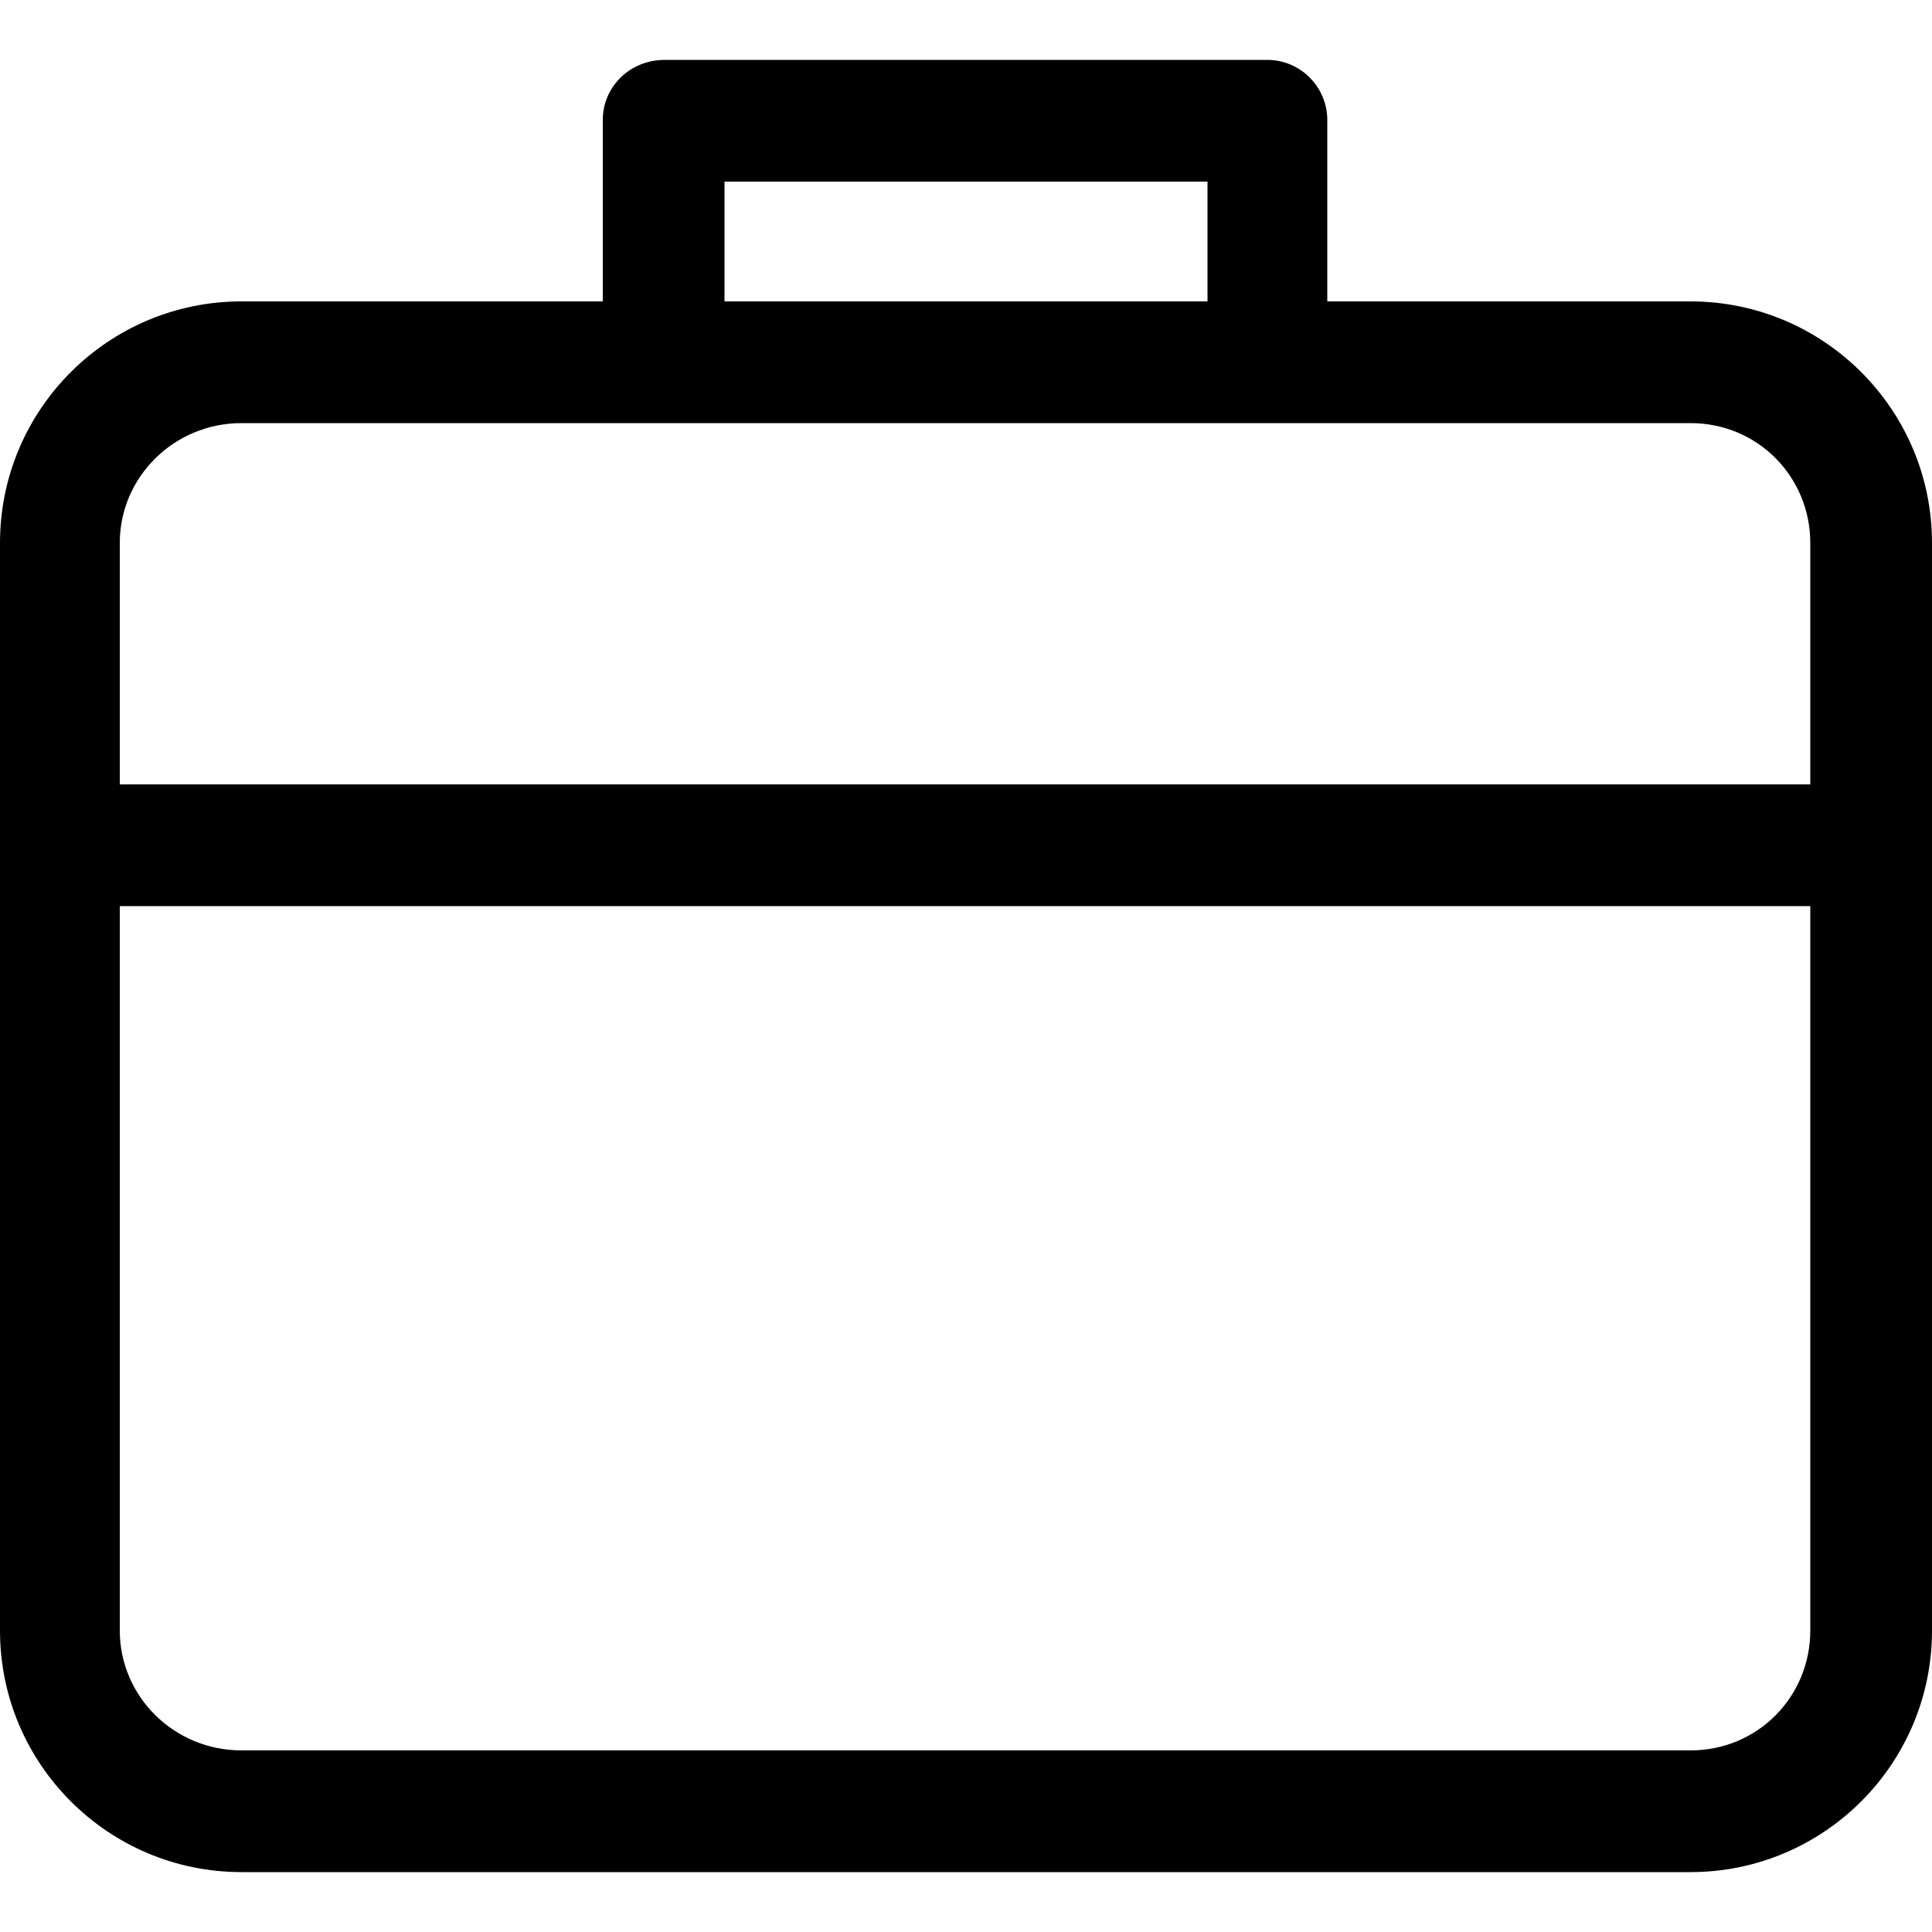 <?xml version="1.0" encoding="utf-8"?>
<!-- Generated by IcoMoon.io -->
<!DOCTYPE svg PUBLIC "-//W3C//DTD SVG 1.1//EN" "http://www.w3.org/Graphics/SVG/1.1/DTD/svg11.dtd">
<svg version="1.1" xmlns="http://www.w3.org/2000/svg" xmlns:xlink="http://www.w3.org/1999/xlink" width="100" height="100" viewBox="0 0 100 100">
<path d="M87.5 15.6h-18.8v-9.4c0-1.7-1.4-3.1-3.1-3.1h-31.2c-1.8 0-3.2 1.4-3.2 3.1v9.4h-18.7c-6.9 0-12.5 5.6-12.5 12.5v56.3c0 6.9 5.6 12.5 12.5 12.5h75c6.9 0 12.5-5.6 12.5-12.5v-56.3c0-6.9-5.6-12.5-12.5-12.5zM37.5 15.6v-6.2h25v6.2h-25zM93.7 84.4c0 3.4-2.7 6.2-6.2 6.2h-75c-3.5 0-6.3-2.8-6.3-6.2v-37.5h87.5v37.5zM93.7 40.6h-87.5v-12.5c0-3.4 2.8-6.2 6.3-6.2h75c3.5 0 6.2 2.8 6.2 6.2v12.5z"></path>
</svg>
